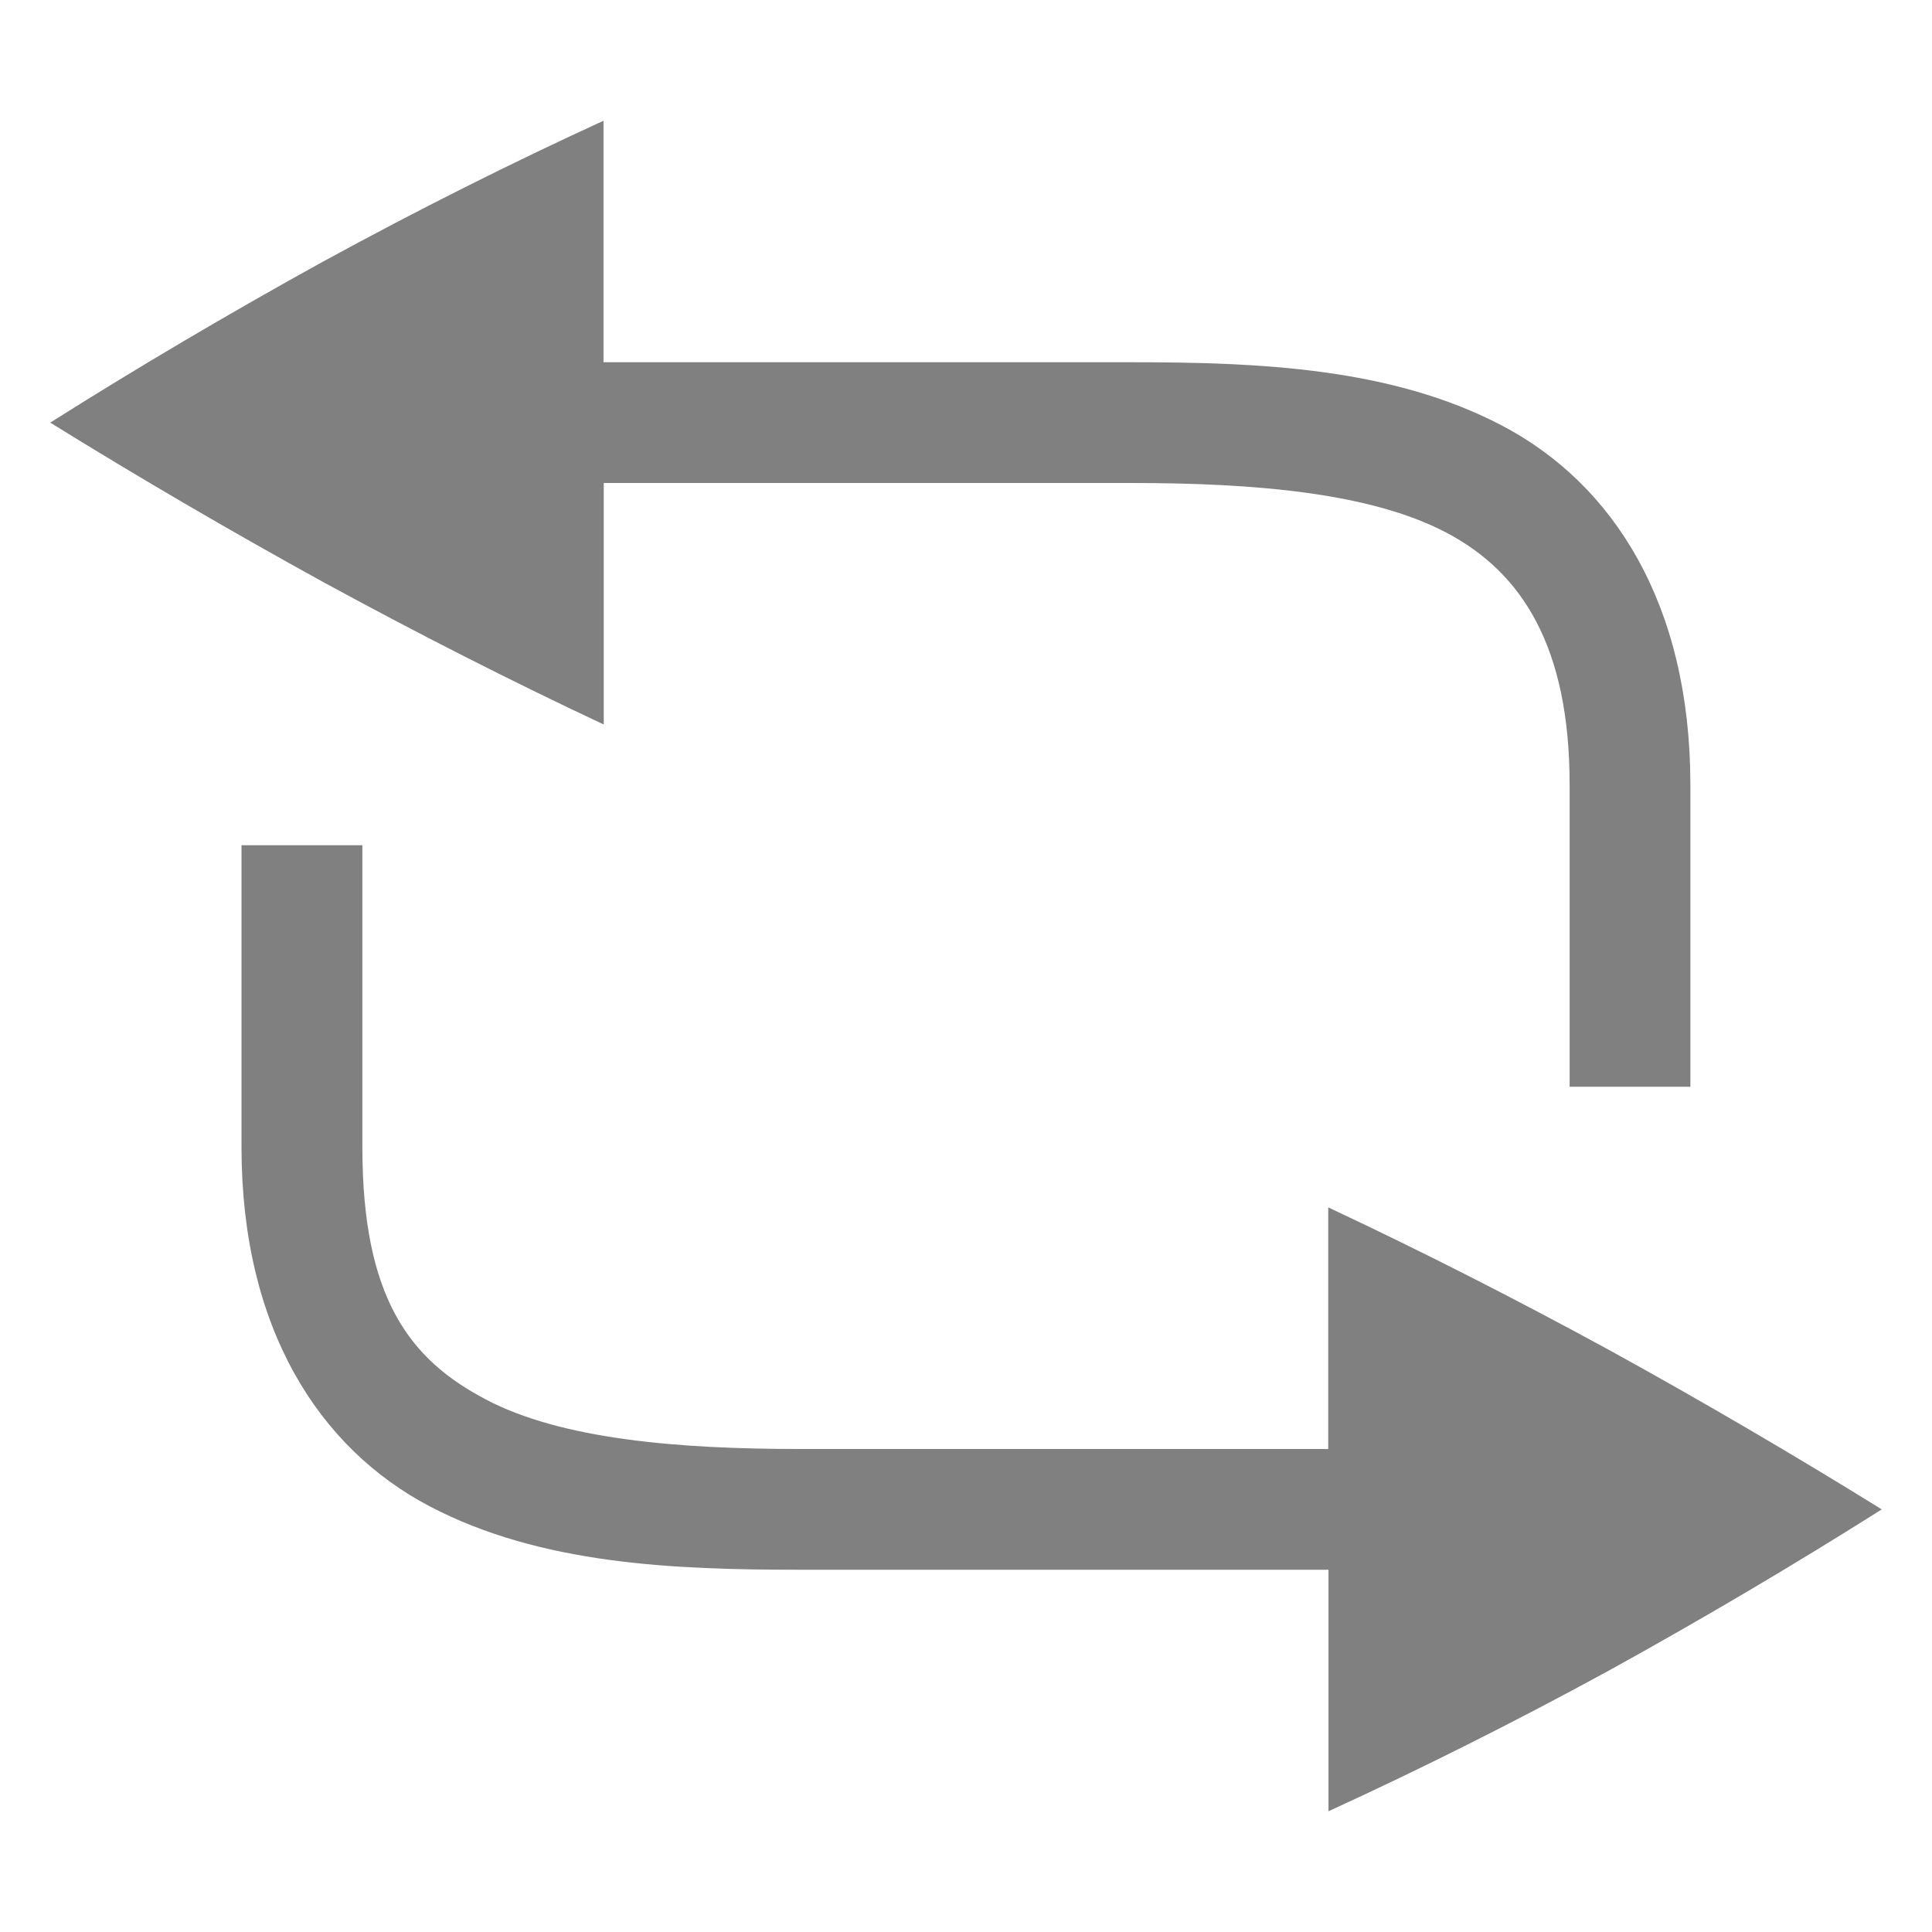 <?xml version='1.0' encoding='UTF-8' standalone='no'?>
<svg xmlns:cc='http://creativecommons.org/ns#' xmlns:dc='http://purl.org/dc/elements/1.1/' height='16' id='svg7384' xmlns:osb='http://www.openswatchbook.org/uri/2009/osb' xmlns:rdf='http://www.w3.org/1999/02/22-rdf-syntax-ns#' xmlns:svg='http://www.w3.org/2000/svg' version='1.1' width='16' xmlns='http://www.w3.org/2000/svg'>
  <defs id='defs7386'>
    <linearGradient id='linearGradient5606' osb:paint='solid'>
      <stop id='stop5608' offset='0' style='stop-color:#000000;stop-opacity:1;'/>
    </linearGradient>
    <linearGradient id='linearGradient4526' osb:paint='solid'>
      <stop id='stop4528' offset='0' style='stop-color:#ffffff;stop-opacity:1;'/>
    </linearGradient>
    <linearGradient id='linearGradient3600-4' osb:paint='gradient'>
      <stop id='stop3602-7' offset='0' style='stop-color:#f4f4f4;stop-opacity:1'/>
      <stop id='stop3604-6' offset='1' style='stop-color:#dbdbdb;stop-opacity:1'/>
    </linearGradient>
  </defs>
  <g id='layer9' label='status' style='display:inline' transform='translate(-333,-133)'/>
  <g id='layer2' style='display:inline' transform='translate(-92,-500)'/>
  <g id='layer4' style='display:inline' transform='translate(-92,-500)'/>
  <g id='g1812' style='display:inline' transform='translate(-92,-500)'/>
  <g id='g6217' style='display:inline' transform='translate(-92,-500)'/>
  <g id='layer3' style='display:inline' transform='translate(-92,-500)'/>
  <g id='g1833' style='display:inline' transform='translate(-92,-500)'/>
  <g id='layer1' style='display:inline' transform='translate(-92,-500)'>
    <path d='m 96.998,501 c -0.76,0.348 -1.534,0.736 -2.322,1.166 -0.781,0.431 -1.535,0.876 -2.26,1.334 0.725,0.449 1.479,0.89 2.26,1.32 0.789,0.43 1.563,0.823 2.324,1.18 v -2 h 4.371 c 1.012,0 1.975,0.079 2.605,0.41 0.631,0.331 1.023,0.948 1.023,2.09 v 2.5 h 1 v -2.5 c 0,-1.5 -0.641,-2.493 -1.559,-2.975 C 103.524,503.044 102.423,503 101.371,503 h -4.373 z m -2.998,6 v 2.5 c 0,1.5 0.641,2.493 1.559,2.975 C 96.476,512.956 97.576,513 98.629,513 h 4.373 v 2 c 0.76,-0.348 1.536,-0.736 2.324,-1.166 0.781,-0.431 1.533,-0.876 2.258,-1.334 -0.725,-0.449 -1.477,-0.89 -2.258,-1.32 -0.789,-0.43 -1.563,-0.823 -2.324,-1.18 h -0.002 v 2 h -4.371 c -1.012,0 -1.975,-0.079 -2.605,-0.41 -0.631,-0.331 -1.023,-0.84 -1.023,-2.09 V 507 Z' id='path7579' style='color:#000000;font-style:normal;font-variant:normal;font-weight:normal;font-stretch:normal;font-size:medium;line-height:normal;font-family:sans-serif;font-variant-ligatures:none;font-variant-position:normal;font-variant-caps:normal;font-variant-numeric:normal;font-variant-alternates:normal;font-feature-settings:normal;text-indent:0;text-align:start;text-decoration:none;text-decoration-line:none;text-decoration-style:solid;text-decoration-color:#000000;letter-spacing:normal;word-spacing:normal;text-transform:none;writing-mode:lr-tb;direction:ltr;baseline-shift:baseline;text-anchor:start;white-space:normal;shape-padding:0;clip-rule:nonzero;display:inline;overflow:visible;visibility:visible;opacity:1;isolation:auto;mix-blend-mode:normal;color-interpolation:sRGB;color-interpolation-filters:linearRGB;solid-color:#000000;solid-opacity:1;fill:#808080;fill-opacity:1;fill-rule:nonzero;stroke:none;stroke-width:4;stroke-linecap:butt;stroke-linejoin:round;stroke-miterlimit:4;stroke-dasharray:none;stroke-dashoffset:0;stroke-opacity:1;marker:none;color-rendering:auto;image-rendering:auto;shape-rendering:auto;text-rendering:auto;enable-background:accumulate'/>
    
    
  </g>
</svg>
